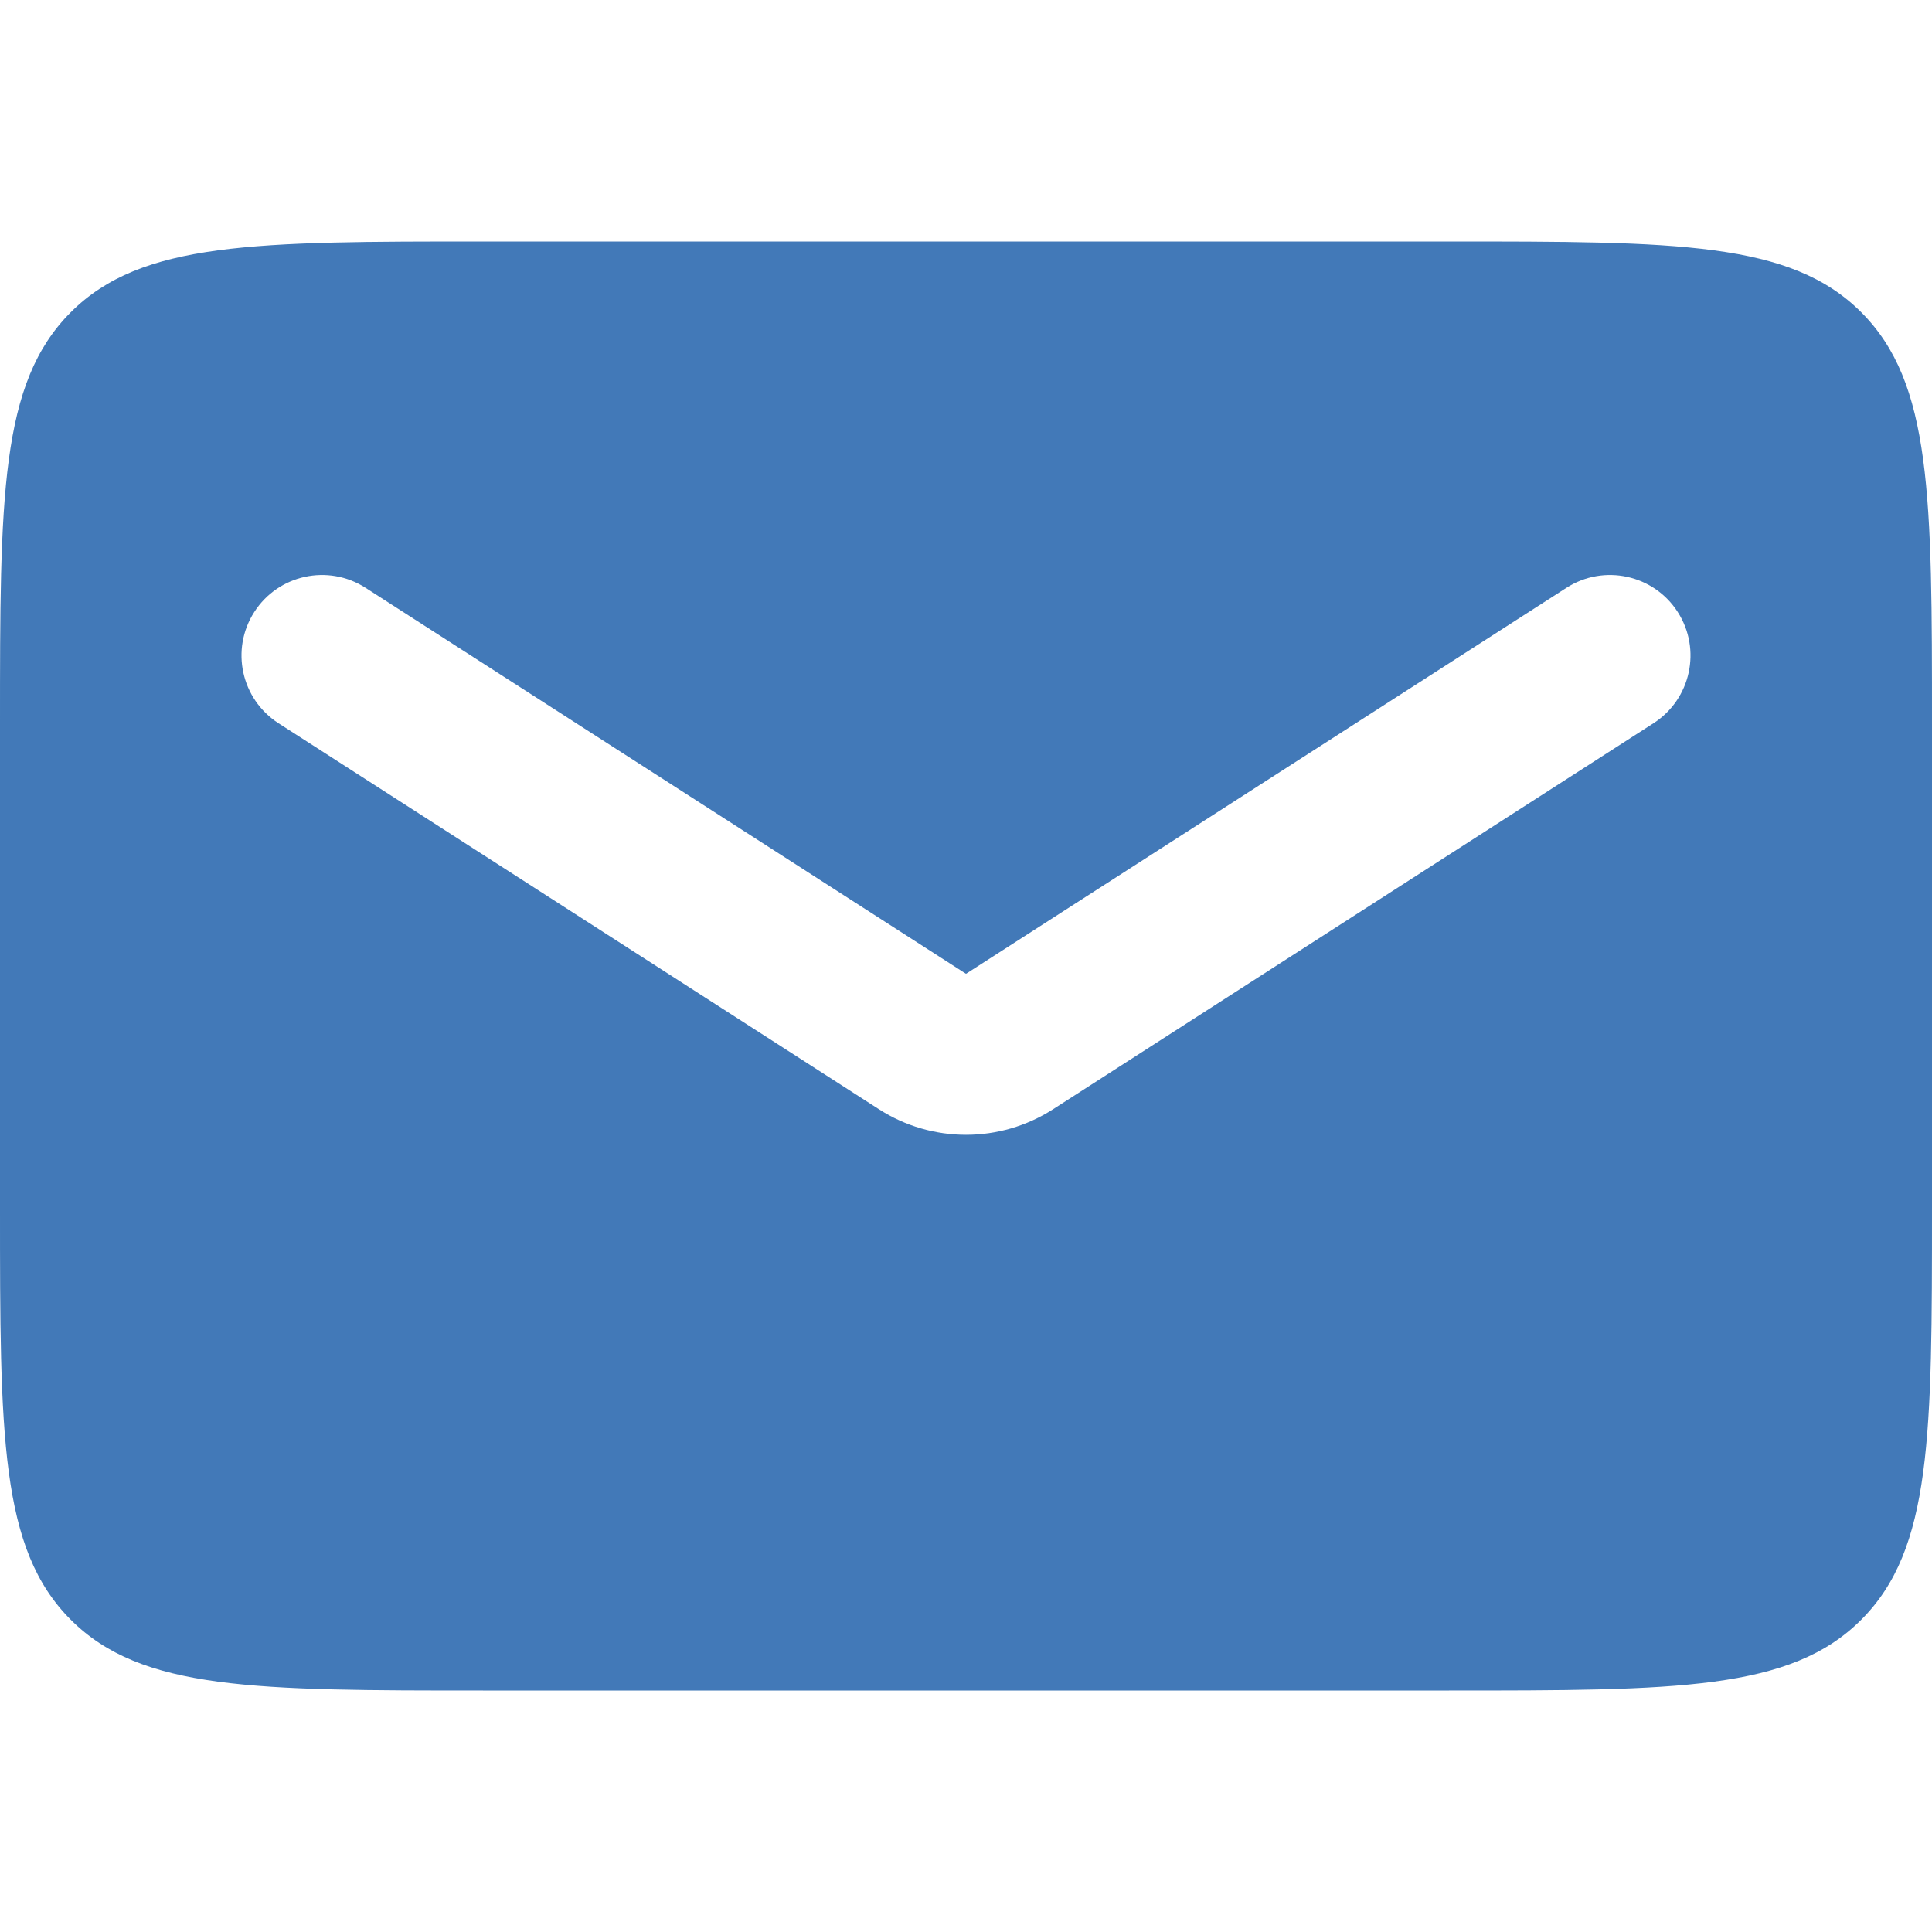 <svg width="24" height="24" viewBox="0 0 24 24" fill="none" xmlns="http://www.w3.org/2000/svg">
<path fill-rule="evenodd" clip-rule="evenodd" d="M0.879 3.879C0 4.757 0 6.172 0 9V15C0 17.828 0 19.243 0.879 20.121C1.757 21 3.172 21 6 21H18C20.828 21 22.243 21 23.121 20.121C24 19.243 24 17.828 24 15V9C24 6.172 24 4.757 23.121 3.879C22.243 3 20.828 3 18 3H6C3.172 3 1.757 3 0.879 3.879ZM4.541 7.302C4.076 7.003 3.457 7.138 3.159 7.602C2.86 8.067 2.995 8.685 3.459 8.984L10.918 13.779C11.577 14.203 12.423 14.203 13.082 13.779L20.541 8.984C21.005 8.685 21.14 8.067 20.841 7.602C20.543 7.138 19.924 7.003 19.459 7.302L12 12.097L4.541 7.302Z" fill="#4279B8"/>
</svg>
